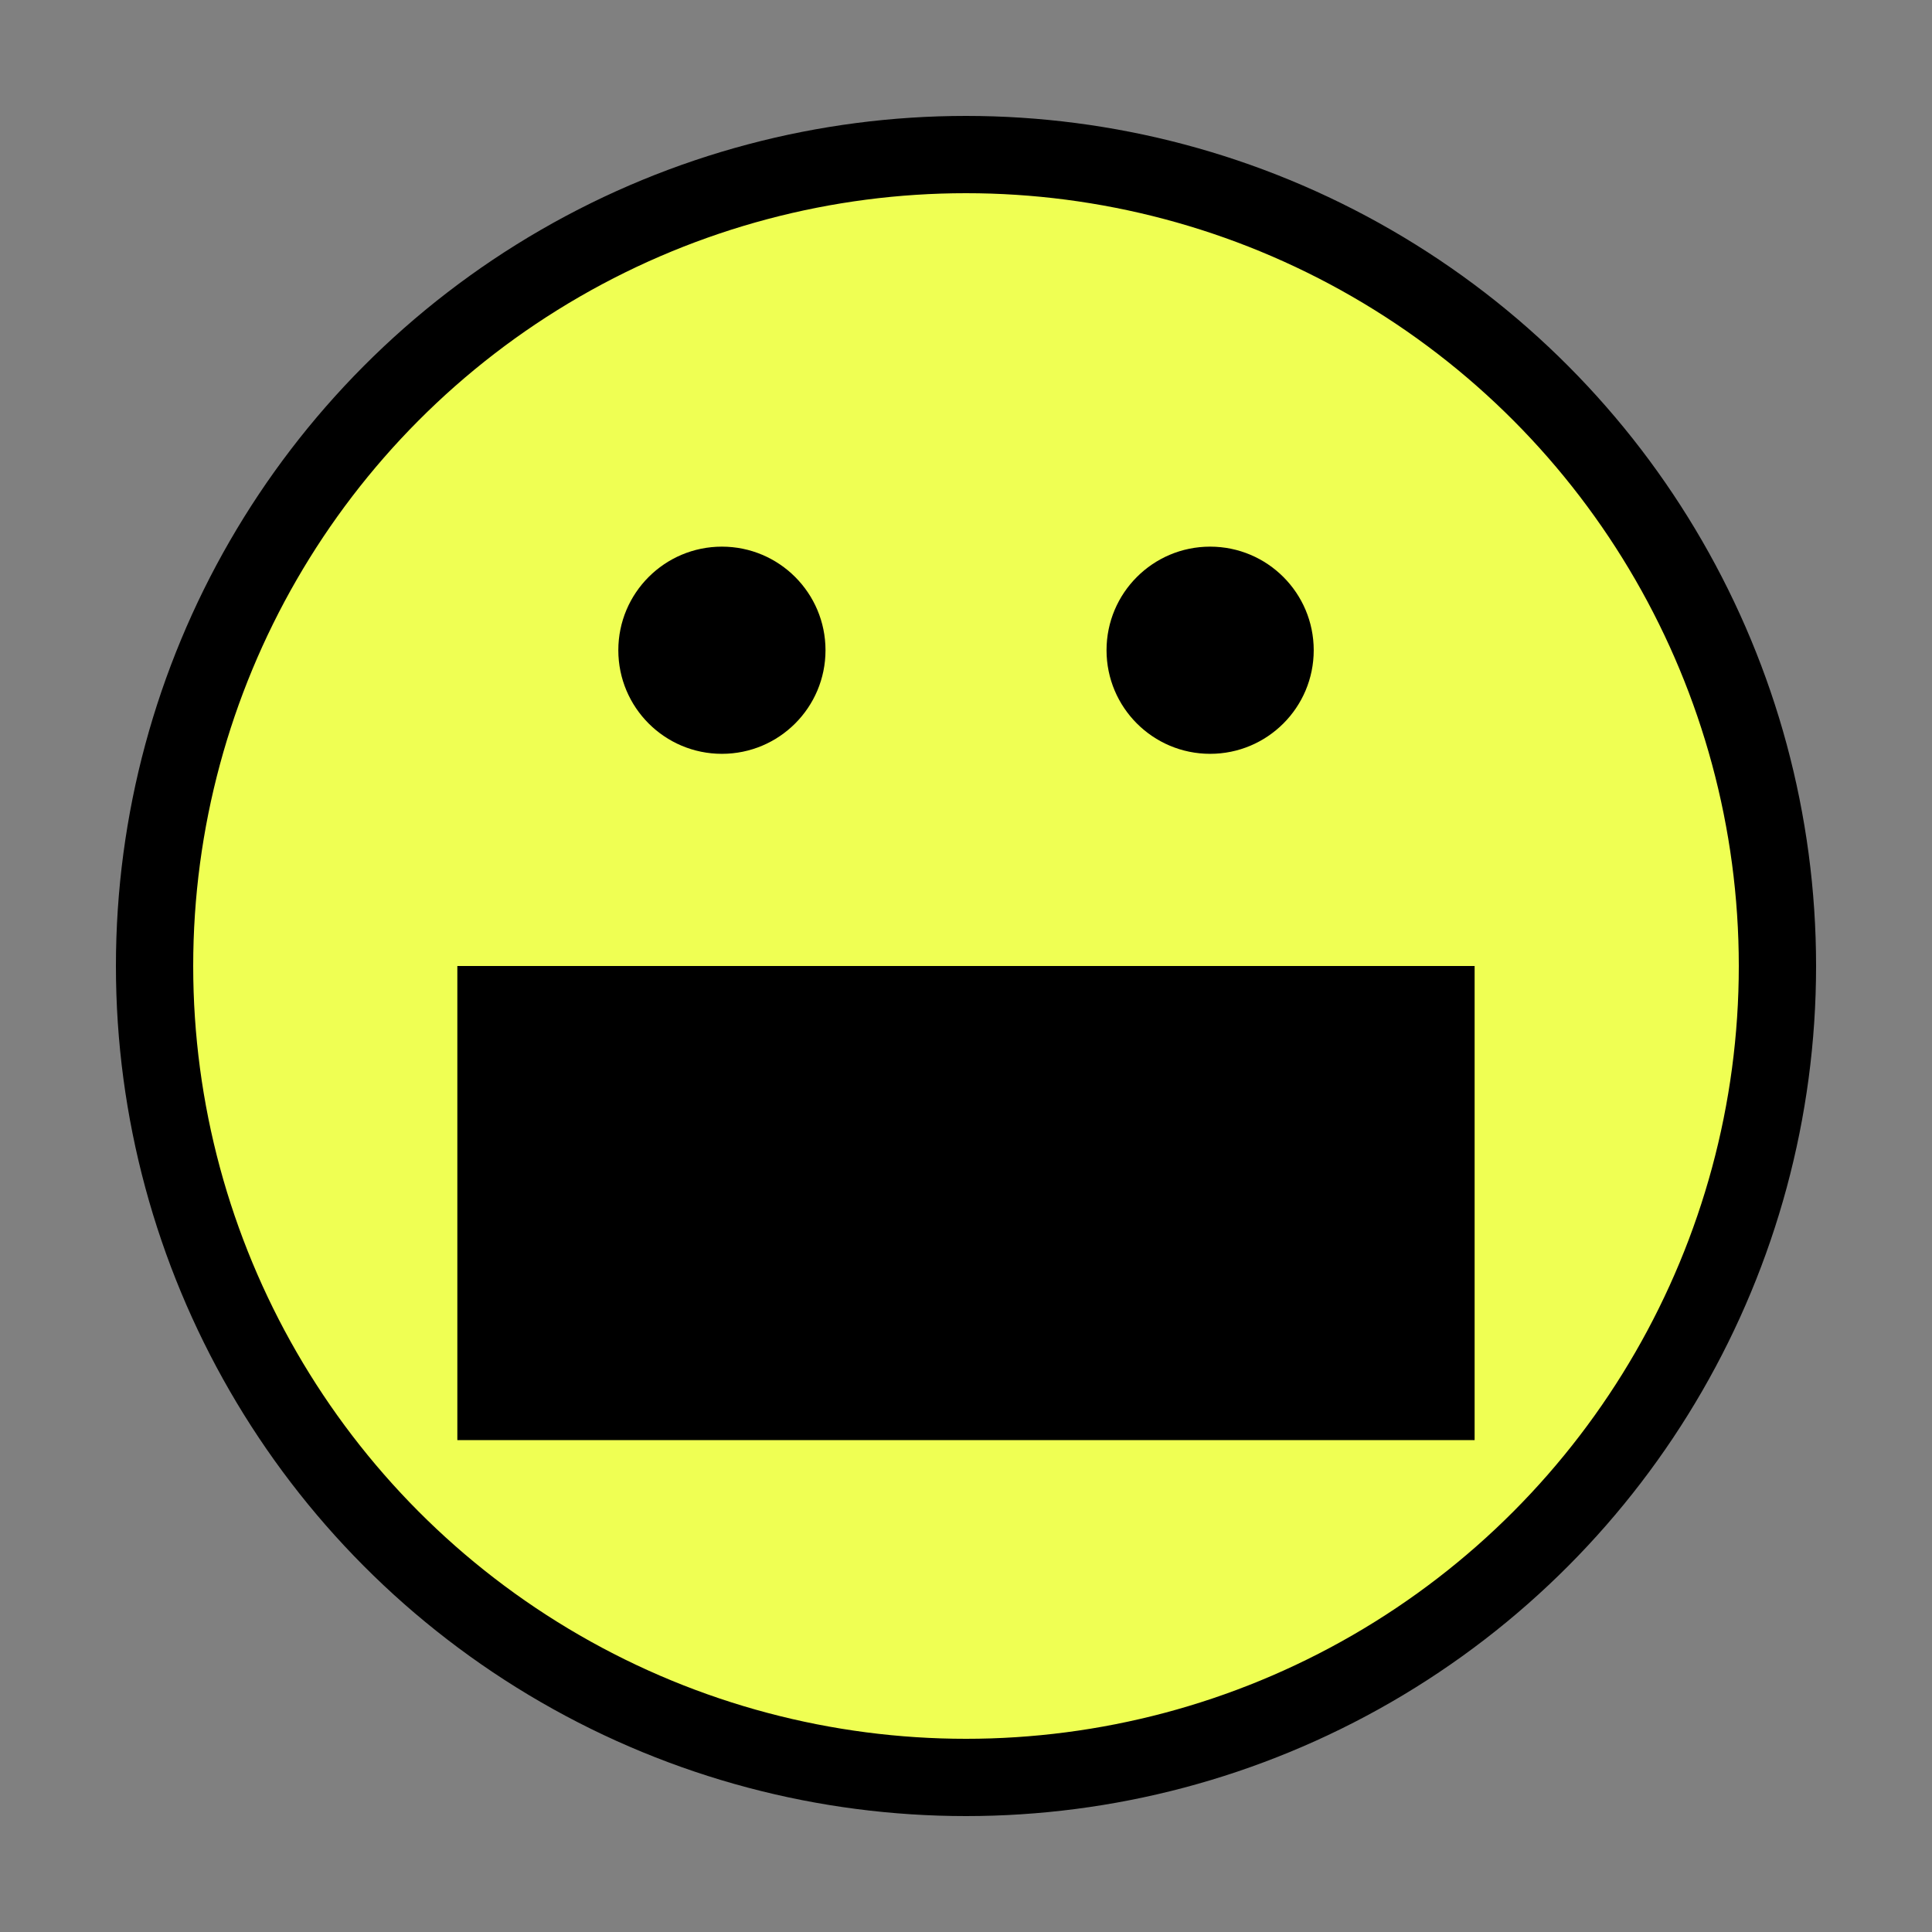 <svg viewBox="0 0 50 50" xmlns="http://www.w3.org/2000/svg" fill-rule="evenodd" clip-rule="evenodd" stroke-miterlimit="1.414"><rect x="0" y="0" width="50" height="50" fill="#808080" stroke="none"/><circle cx="25" cy="25" r="21" fill="#efff53" stroke-width="2" stroke="#000"/><path d="M11.836 25h26.327v12.27H11.836z"/><circle cx="16.2" cy="16.828" r="2.681" transform="translate(2.483)"/><circle cx="16.2" cy="16.828" r="2.681" transform="translate(15.118)"/></svg>